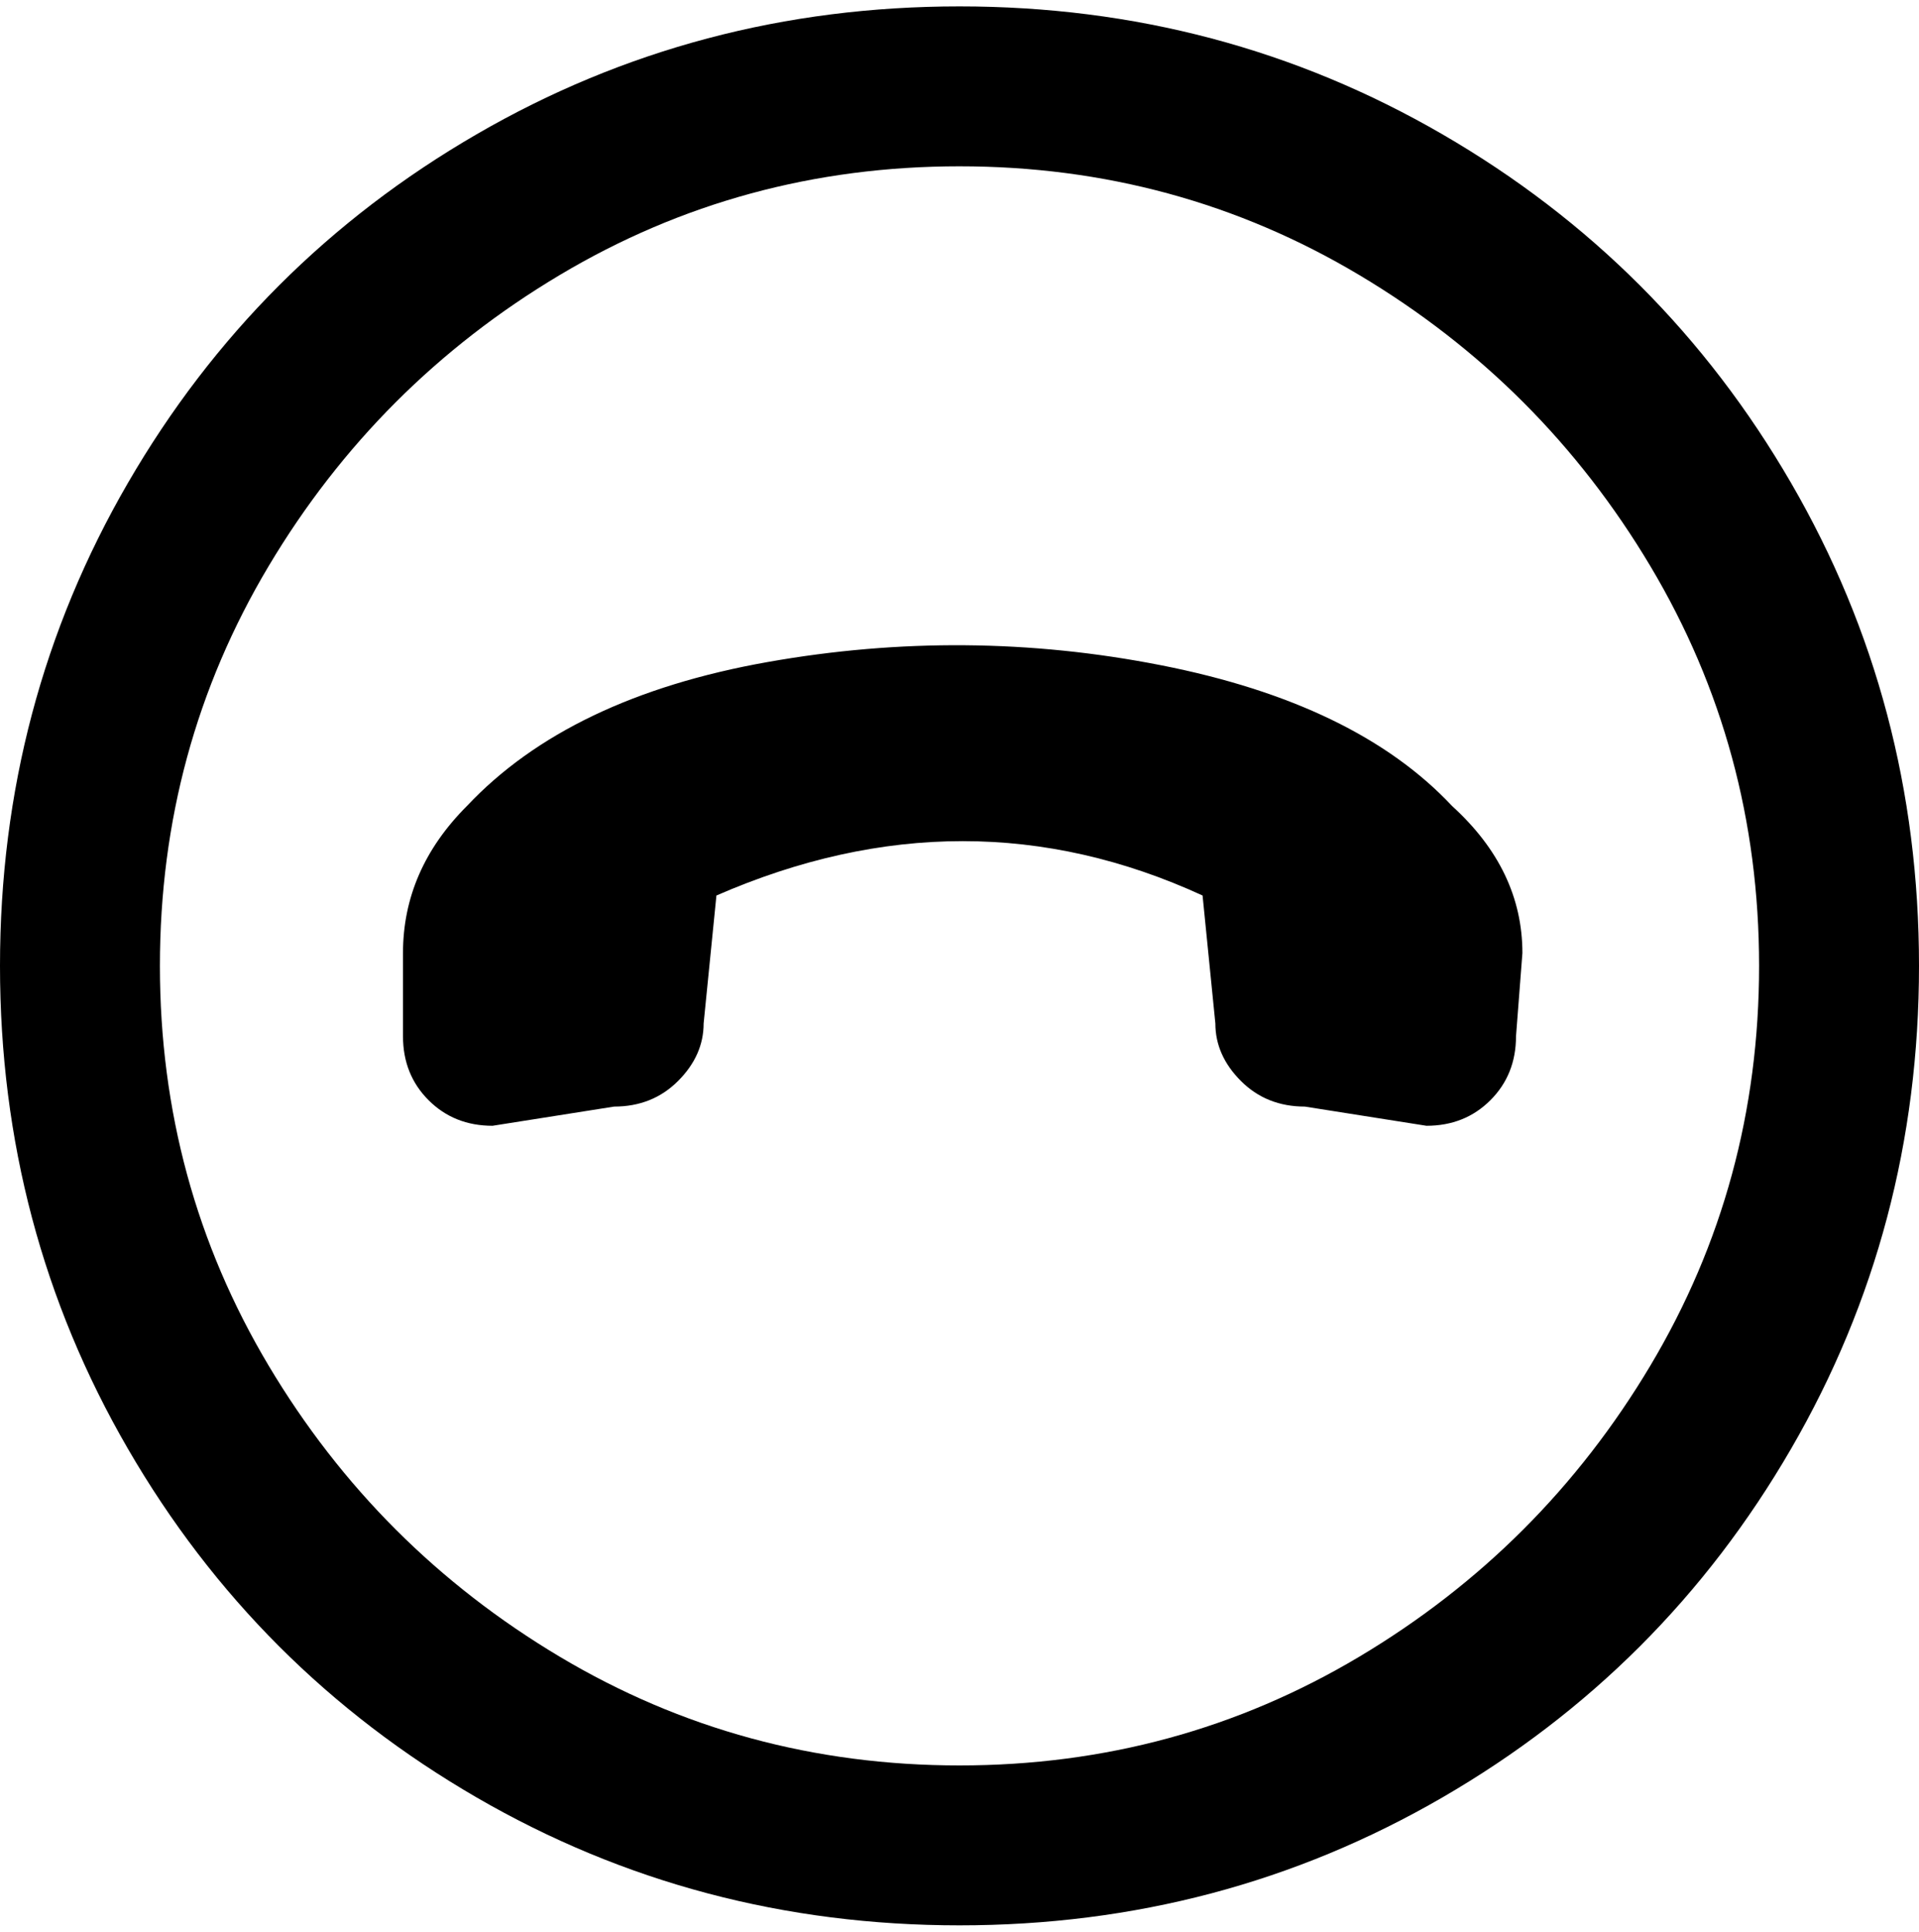 <svg viewBox="0 0 300 302.001" xmlns="http://www.w3.org/2000/svg"><path d="M150 301q-41 0-75.5-20T20 226.5Q0 192 0 151t20-75.5Q40 41 74.5 21T150 1q41 0 75.5 20T280 75.5q20 34.5 20 75.5t-20 75.5Q260 261 225.5 281T150 301zm0-275q-34 0-62.5 17T42 88.5Q25 117 25 151t17 62.5Q59 242 87.5 259t62.5 17q34 0 62.5-17t45.5-45.5q17-28.5 17-62.5t-17-62.5Q241 60 212.5 43T150 26zm54 147l19 3q6 0 10-4t4-10l1-13q0-13-11-23-15-16-45.5-22t-61.5-.5Q89 109 73 126q-10 10-10 23v13q0 6 4 10t10 4l19-3q6 0 10-4t4-9l2-20q39-17 76 0l2 20q0 5 4 9t10 4z"/></svg>